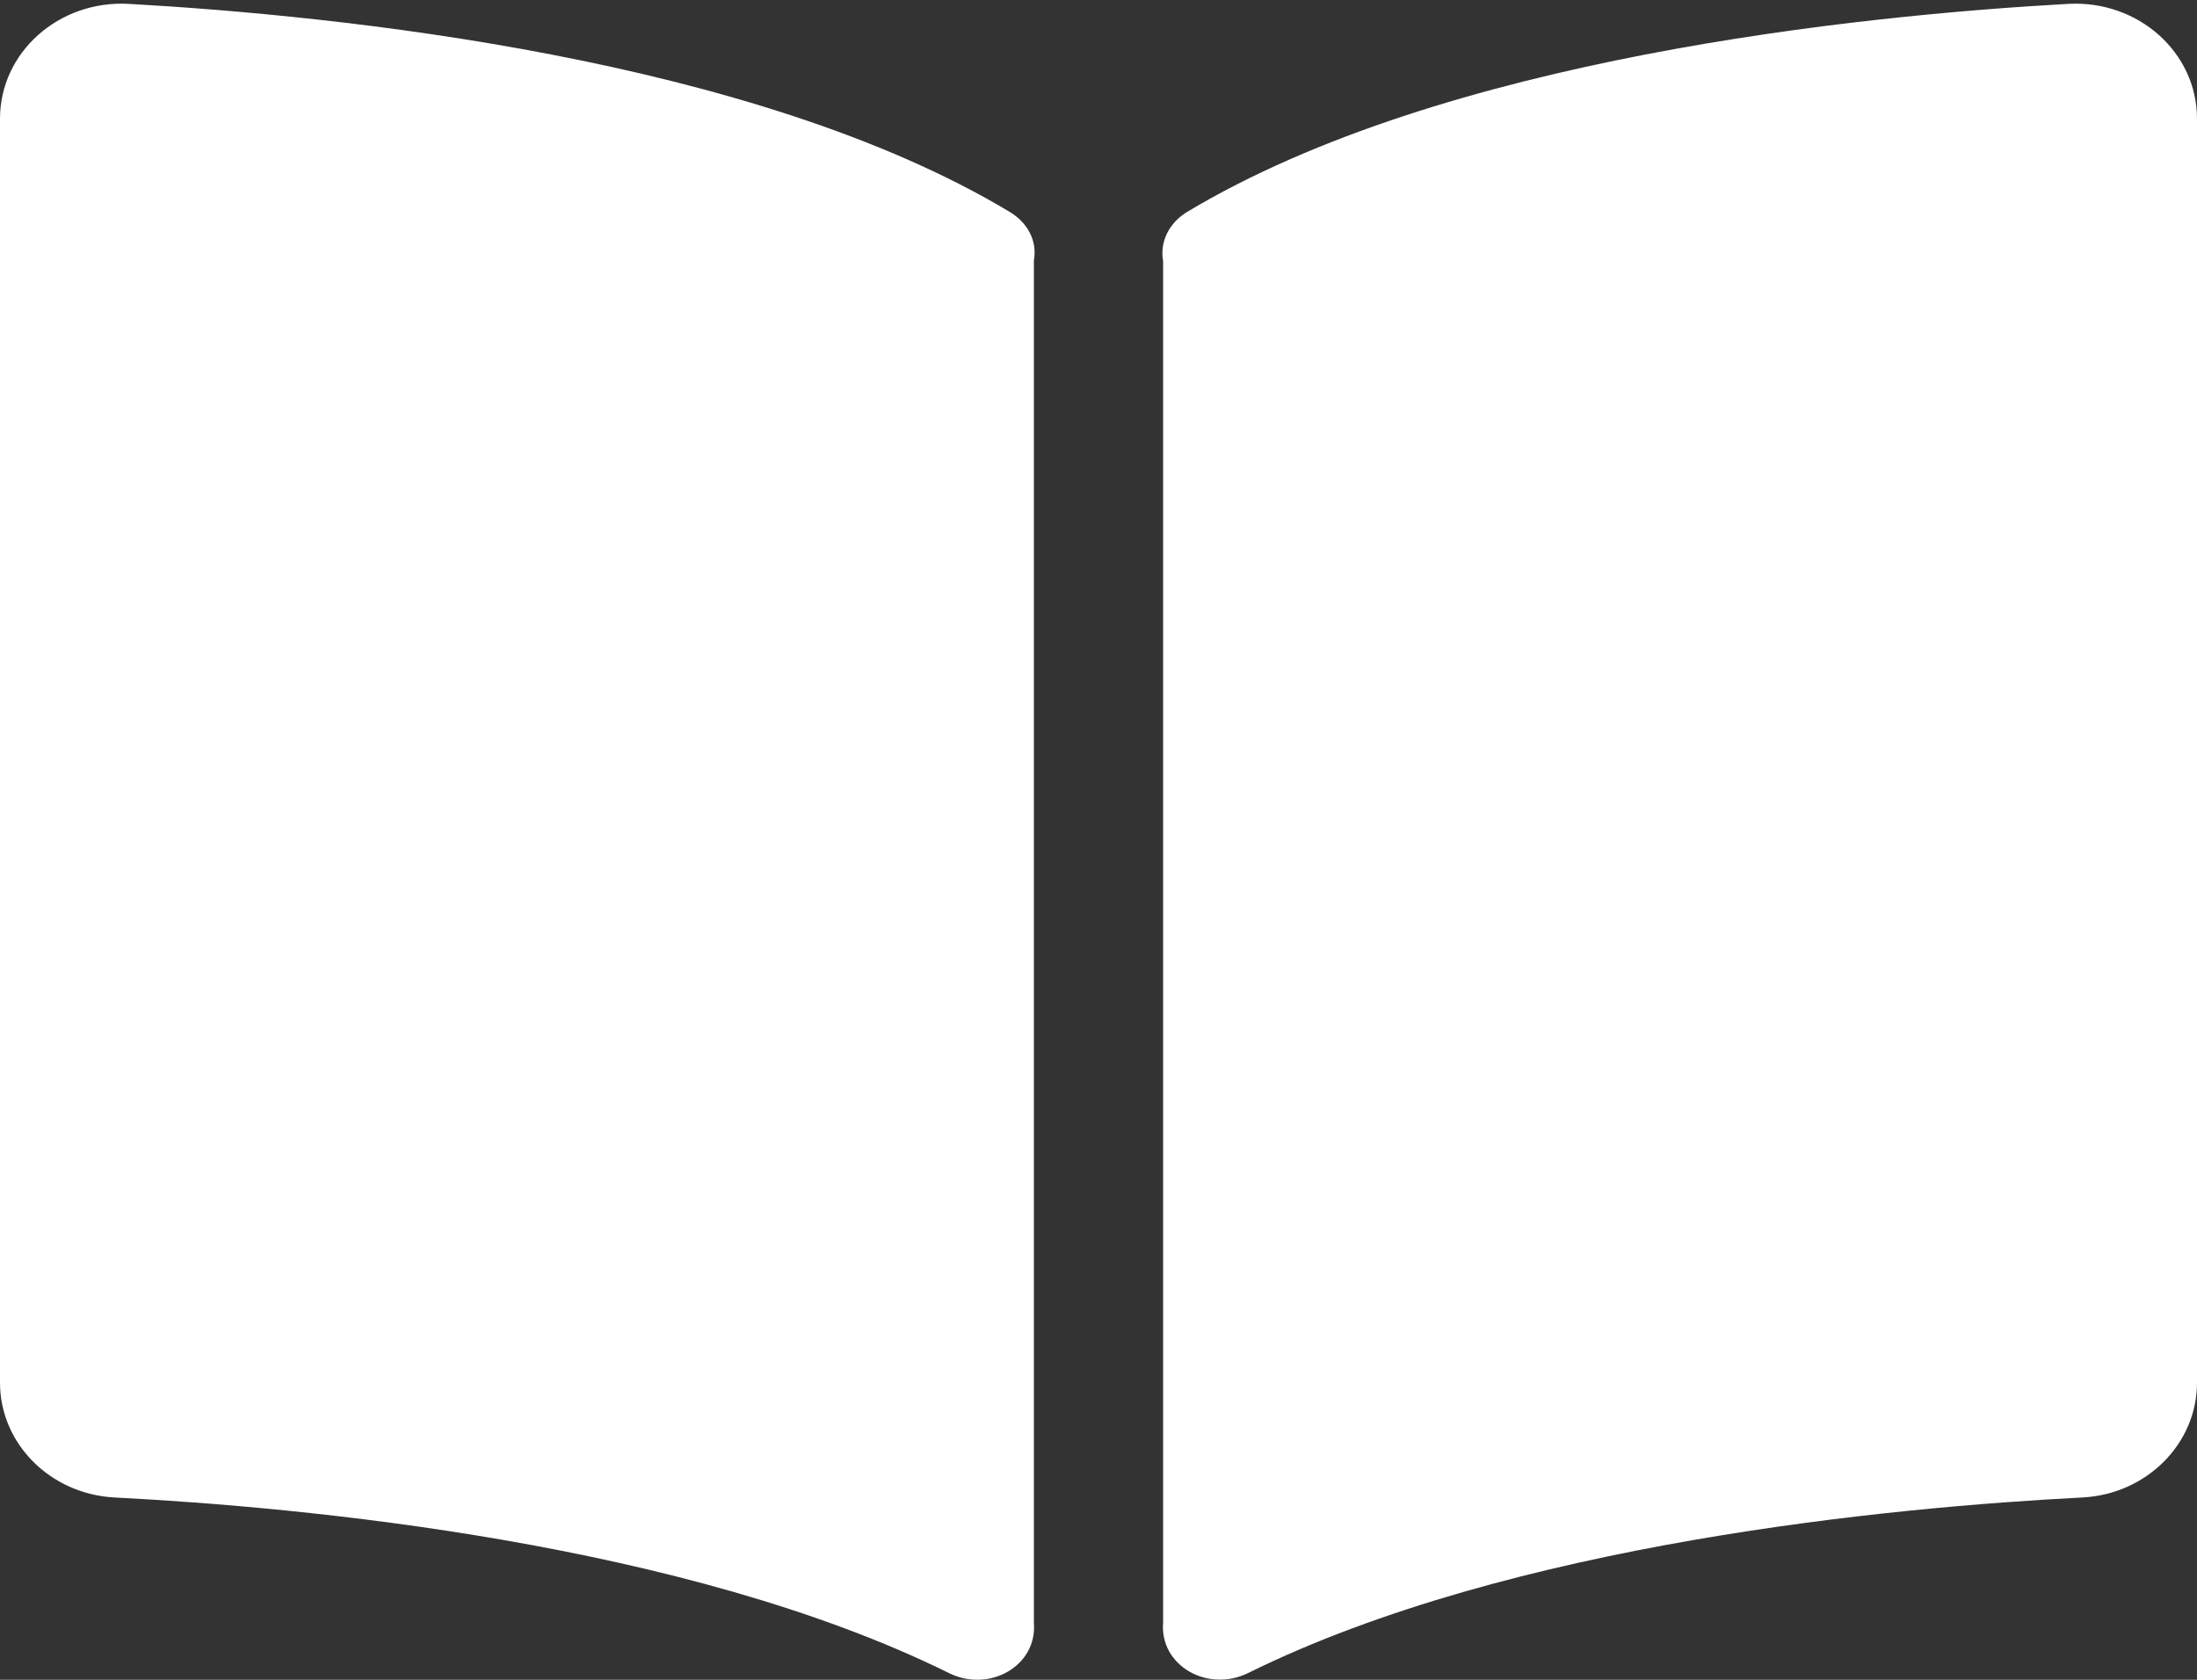 ﻿<?xml version="1.0" encoding="utf-8"?>
<svg version="1.1" xmlns:xlink="http://www.w3.org/1999/xlink" width="17px" height="13px" xmlns="http://www.w3.org/2000/svg">
  <rect width="100%" height="100%" fill="#333333" stroke="none"/>
  <g transform="matrix(1 0 0 1 -34 -17 )">
    <path d="M 17 0.919  C 17 0.407  16.547 0  16.003 0.03  C 14.386 0.12  11.171 0.448  9.186 1.64  C 9.05 1.722  8.972 1.868  9 2.021  L 9 12.556  C 8.972 12.891  9.345 13.102  9.659 12.947  C 11.701 11.939  14.654 11.664  16.114 11.589  C 16.612 11.563  17 11.171  17 10.701  L 17 0.919  Z M 8 2.016  C 8.028 1.863  7.95 1.722  7.813 1.64  C 5.829 0.448  2.614 0.121  0.997 0.03  C 0.453 0  0 0.407  0 0.919  L 0 10.701  C 0 11.171  0.388 11.563  0.886 11.589  C 2.347 11.664  5.301 11.939  7.343 12.948  C 7.656 13.103  8.028 12.892  8 12.558  L 8 2.016  Z " fill-rule="nonzero" fill="#ffffff" stroke="none" transform="matrix(1 0 0 1 34 17 )" />
  </g>
</svg>